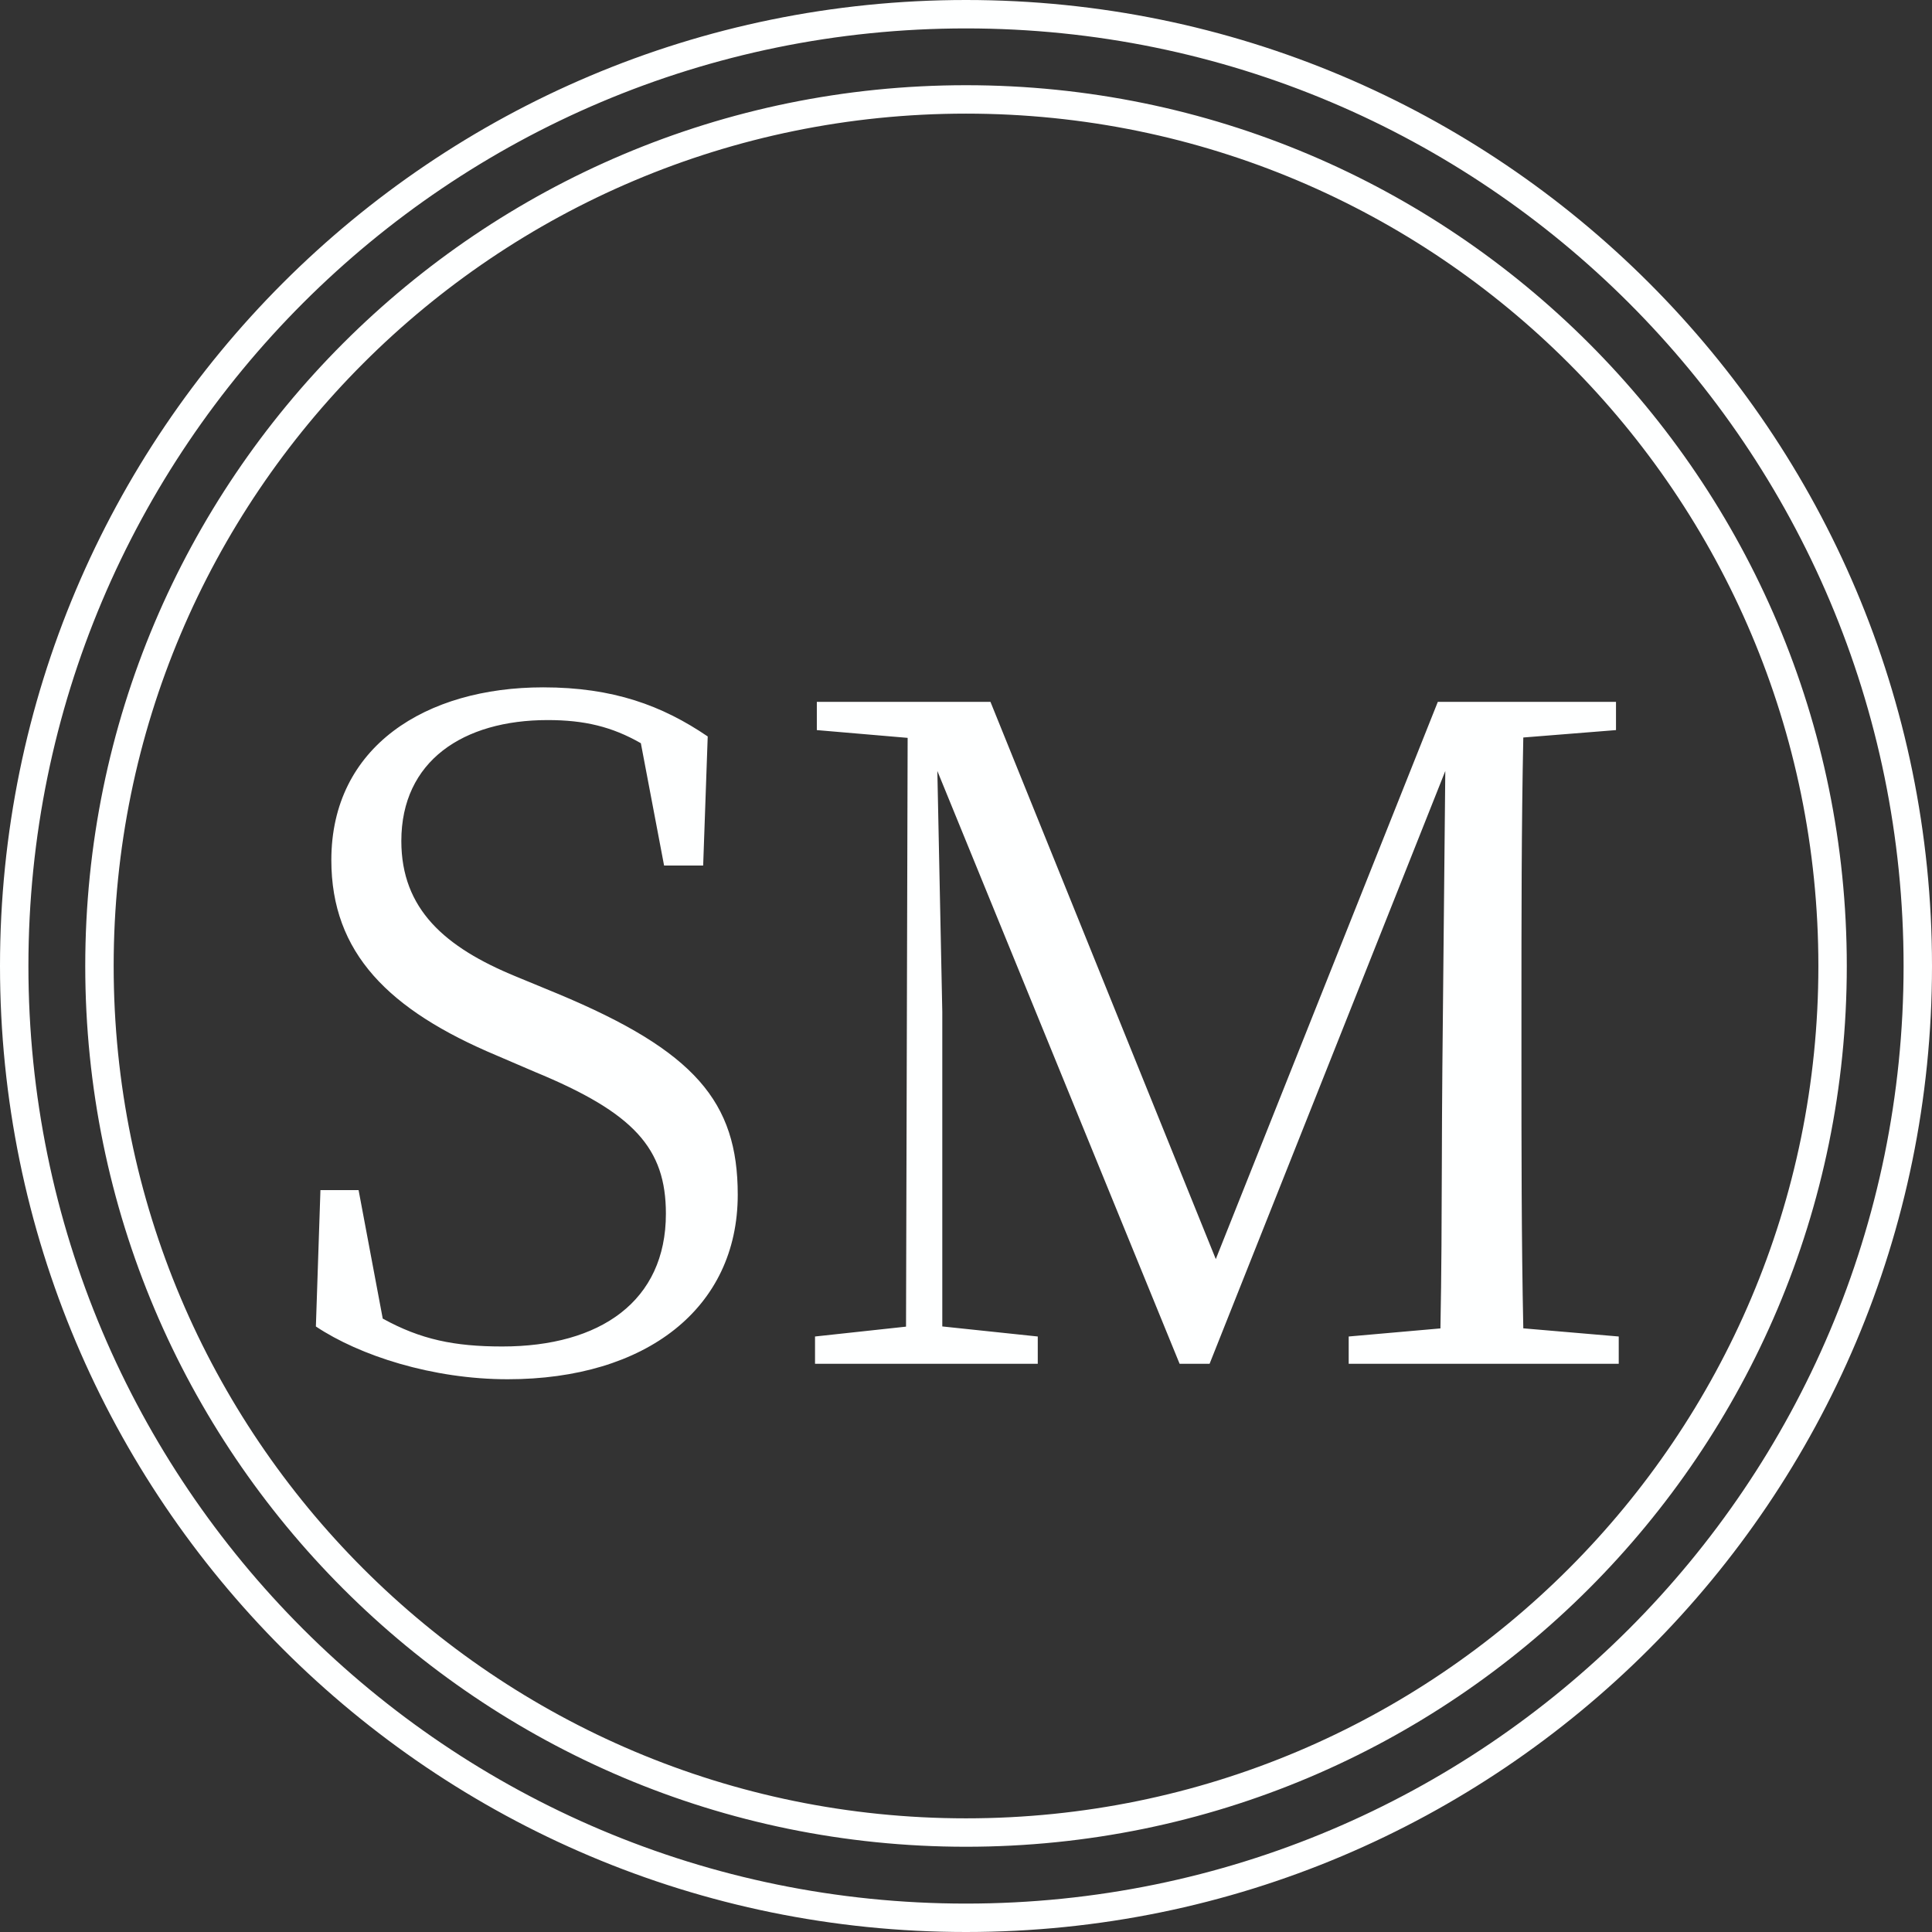 <svg width="48" height="48" viewBox="0 0 48 48" fill="none" xmlns="http://www.w3.org/2000/svg">
<rect x="0" y="0" width="48" height="48" fill="#333333" stroke="none"/>
<path fill-rule="evenodd" clip-rule="evenodd" d="M47.294 24C47.294 36.865 36.865 47.294 24 47.294C11.135 47.294 0.706 36.865 0.706 24C0.706 11.135 11.135 0.706 24 0.706C36.865 0.706 47.294 11.135 47.294 24ZM48 24C48 37.255 37.255 48 24 48C10.745 48 0 37.255 0 24C0 10.745 10.745 0 24 0C37.255 0 48 10.745 48 24ZM24 45.176C35.696 45.176 45.177 35.695 45.177 24C45.177 12.304 35.696 2.823 24 2.823C12.305 2.823 2.824 12.304 2.824 24C2.824 35.695 12.305 45.176 24 45.176ZM24 45.882C36.086 45.882 45.883 36.085 45.883 24C45.883 11.914 36.086 2.117 24 2.117C11.915 2.117 2.118 11.914 2.118 24C2.118 36.085 11.915 45.882 24 45.882ZM12.614 34.267C10.739 34.267 8.932 33.679 7.848 32.956L7.961 29.568H8.909L9.509 32.76C10.451 33.28 11.292 33.453 12.478 33.453C14.918 33.453 16.544 32.324 16.544 30.155C16.544 28.529 15.754 27.648 13.291 26.632L12.343 26.225C9.655 25.096 8.232 23.673 8.232 21.369C8.232 18.545 10.581 17.077 13.495 17.077C15.234 17.077 16.454 17.529 17.583 18.297L17.47 21.504H16.499L15.922 18.465C15.202 18.052 14.513 17.89 13.608 17.89C11.507 17.89 9.971 18.907 9.971 20.894C9.971 22.588 11.055 23.537 12.817 24.26L13.856 24.689C17.267 26.112 18.329 27.377 18.329 29.681C18.329 32.505 16.047 34.267 12.614 34.267ZM20.249 33.883V33.205L22.51 32.96L22.55 18.332L20.294 18.139V17.438H22.553H22.756H23.253H23.389H24.608L30.206 31.282L35.722 17.438H35.925H36.603H36.806H37.868H40.149V18.139L37.846 18.323C37.8 20.545 37.8 22.798 37.8 25.05V26.293C37.8 28.545 37.8 30.796 37.846 33.002L40.217 33.205V33.883H37.868H35.767H33.508V33.205L35.787 33.004C35.814 31.632 35.818 30.262 35.822 28.935C35.825 28.118 35.827 27.317 35.835 26.541L35.908 19.155L30.052 33.883H29.307L23.288 19.154L23.411 25.141V32.955L25.783 33.205V33.883H23.411H22.508H20.249Z" fill="#FEFFFF"/>
</svg>
